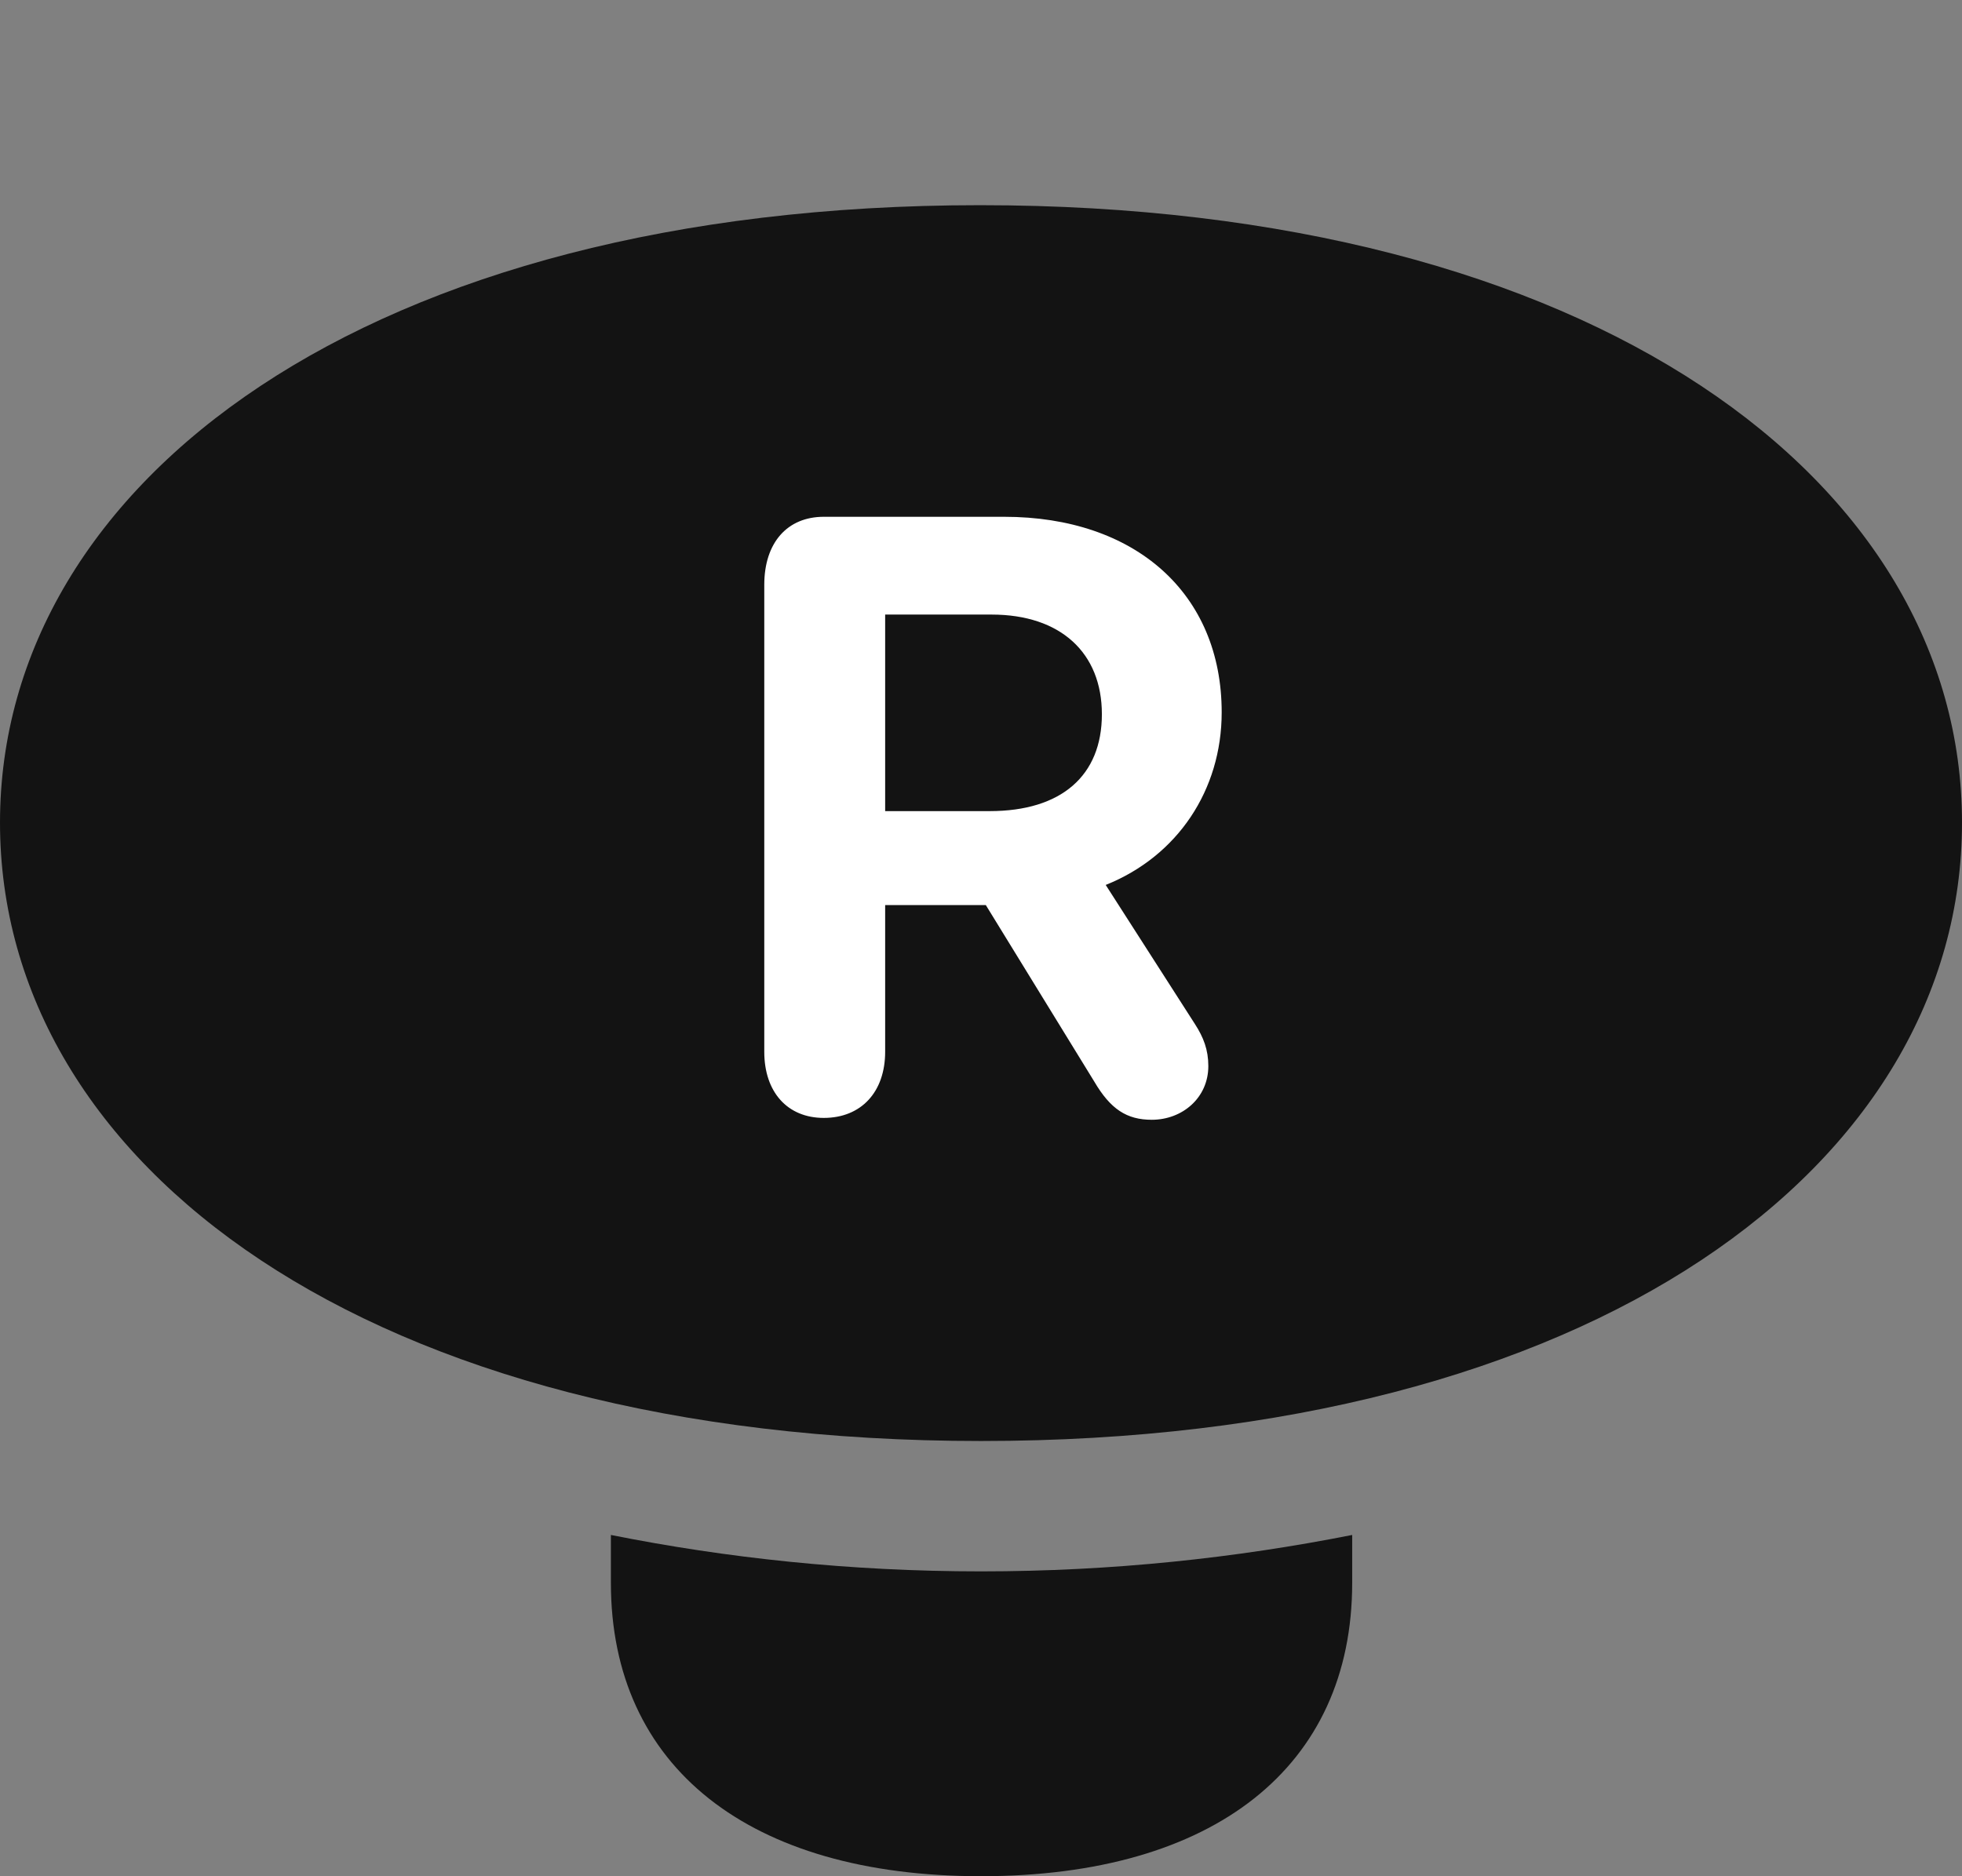 <?xml version="1.0" encoding="UTF-8"?>
<!--Generator: Apple Native CoreSVG 175.5-->
<!DOCTYPE svg
PUBLIC "-//W3C//DTD SVG 1.1//EN"
       "http://www.w3.org/Graphics/SVG/1.1/DTD/svg11.dtd">
<svg version="1.1" xmlns="http://www.w3.org/2000/svg" xmlns:xlink="http://www.w3.org/1999/xlink" width="19.98" height="19.111">
 <rect width="100%" height="100%" fill="#808080" stroke="none"/>
 <g>
  <rect height="19.111" opacity="0" width="19.98" x="0" y="0"/>
  <path d="M9.99 14.678C16.23 14.678 19.98 11.865 19.98 8.379C19.98 4.902 16.23 2.09 9.98 2.09C3.75 2.09 0 4.902 0 8.379C0 11.865 3.75 14.678 9.99 14.678ZM9.99 19.111C12.363 19.111 13.77 17.998 13.77 16.123L13.77 15.635C12.588 15.869 11.328 16.006 9.99 16.006C8.652 16.006 7.393 15.869 6.221 15.635L6.221 16.123C6.221 17.998 7.627 19.111 9.99 19.111Z" fill="#000000" fill-opacity="0.85"/>
  <path d="M8.389 11.387C8.018 11.387 7.783 11.123 7.783 10.713L7.783 5.957C7.783 5.527 8.018 5.264 8.389 5.264L10.225 5.264C11.562 5.264 12.441 6.045 12.441 7.256C12.441 8.047 11.992 8.721 11.26 9.014L12.168 10.43C12.256 10.566 12.305 10.693 12.305 10.859C12.305 11.182 12.041 11.406 11.729 11.406C11.475 11.406 11.309 11.299 11.143 11.016L10.039 9.219L9.014 9.219L9.014 10.713C9.014 11.123 8.77 11.387 8.389 11.387ZM9.014 8.262L10.078 8.262C10.81 8.262 11.221 7.9 11.221 7.275C11.221 6.65 10.801 6.26 10.098 6.26L9.014 6.26Z" fill="#ffffff"/>
 </g>
</svg>
